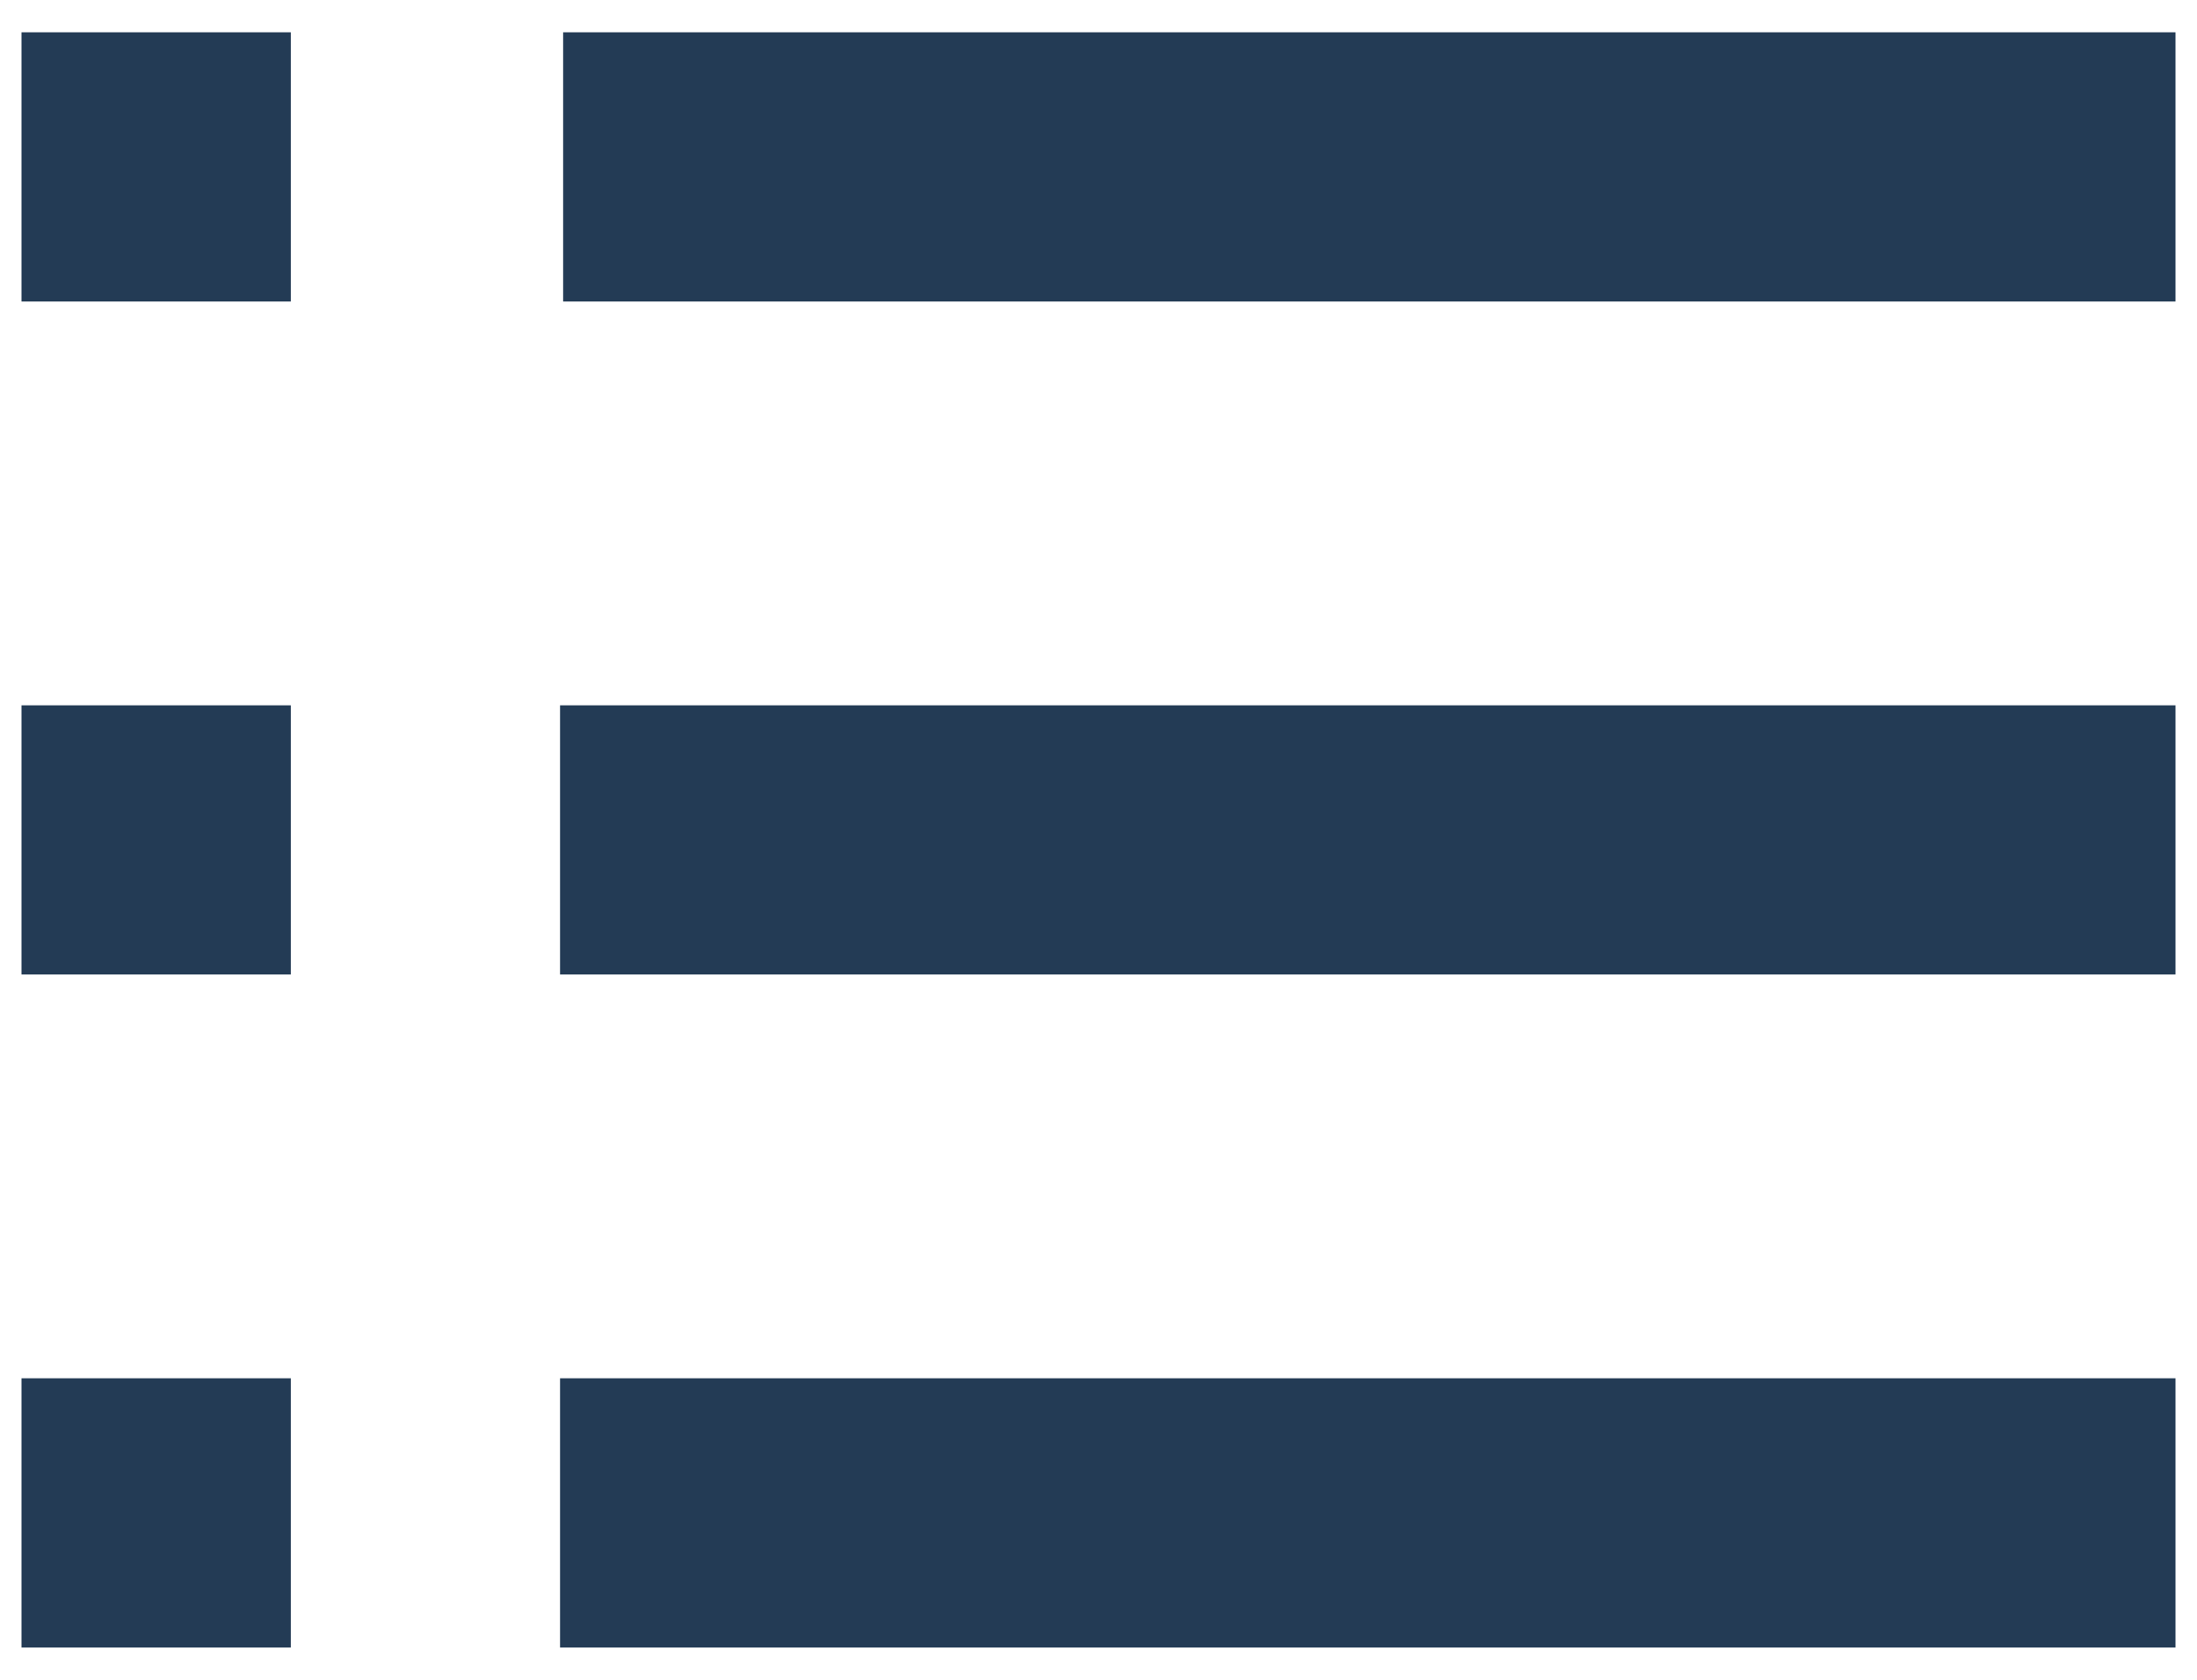 <svg width="34" height="26" viewBox="0 0 34 26" fill="none" xmlns="http://www.w3.org/2000/svg">
<path d="M0.333 0.5H4.5V4.667H0.333V0.5ZM0.333 10.917H4.5V15.083H0.333V10.917ZM0.333 21.333H4.5V25.5H0.333V21.333ZM33.667 4.667V0.5H8.715V4.667H31.167H33.667ZM8.667 10.917H33.667V15.083H8.667V10.917ZM8.667 21.333H33.667V25.5H8.667V21.333Z" fill="#233B55"/>
</svg>
